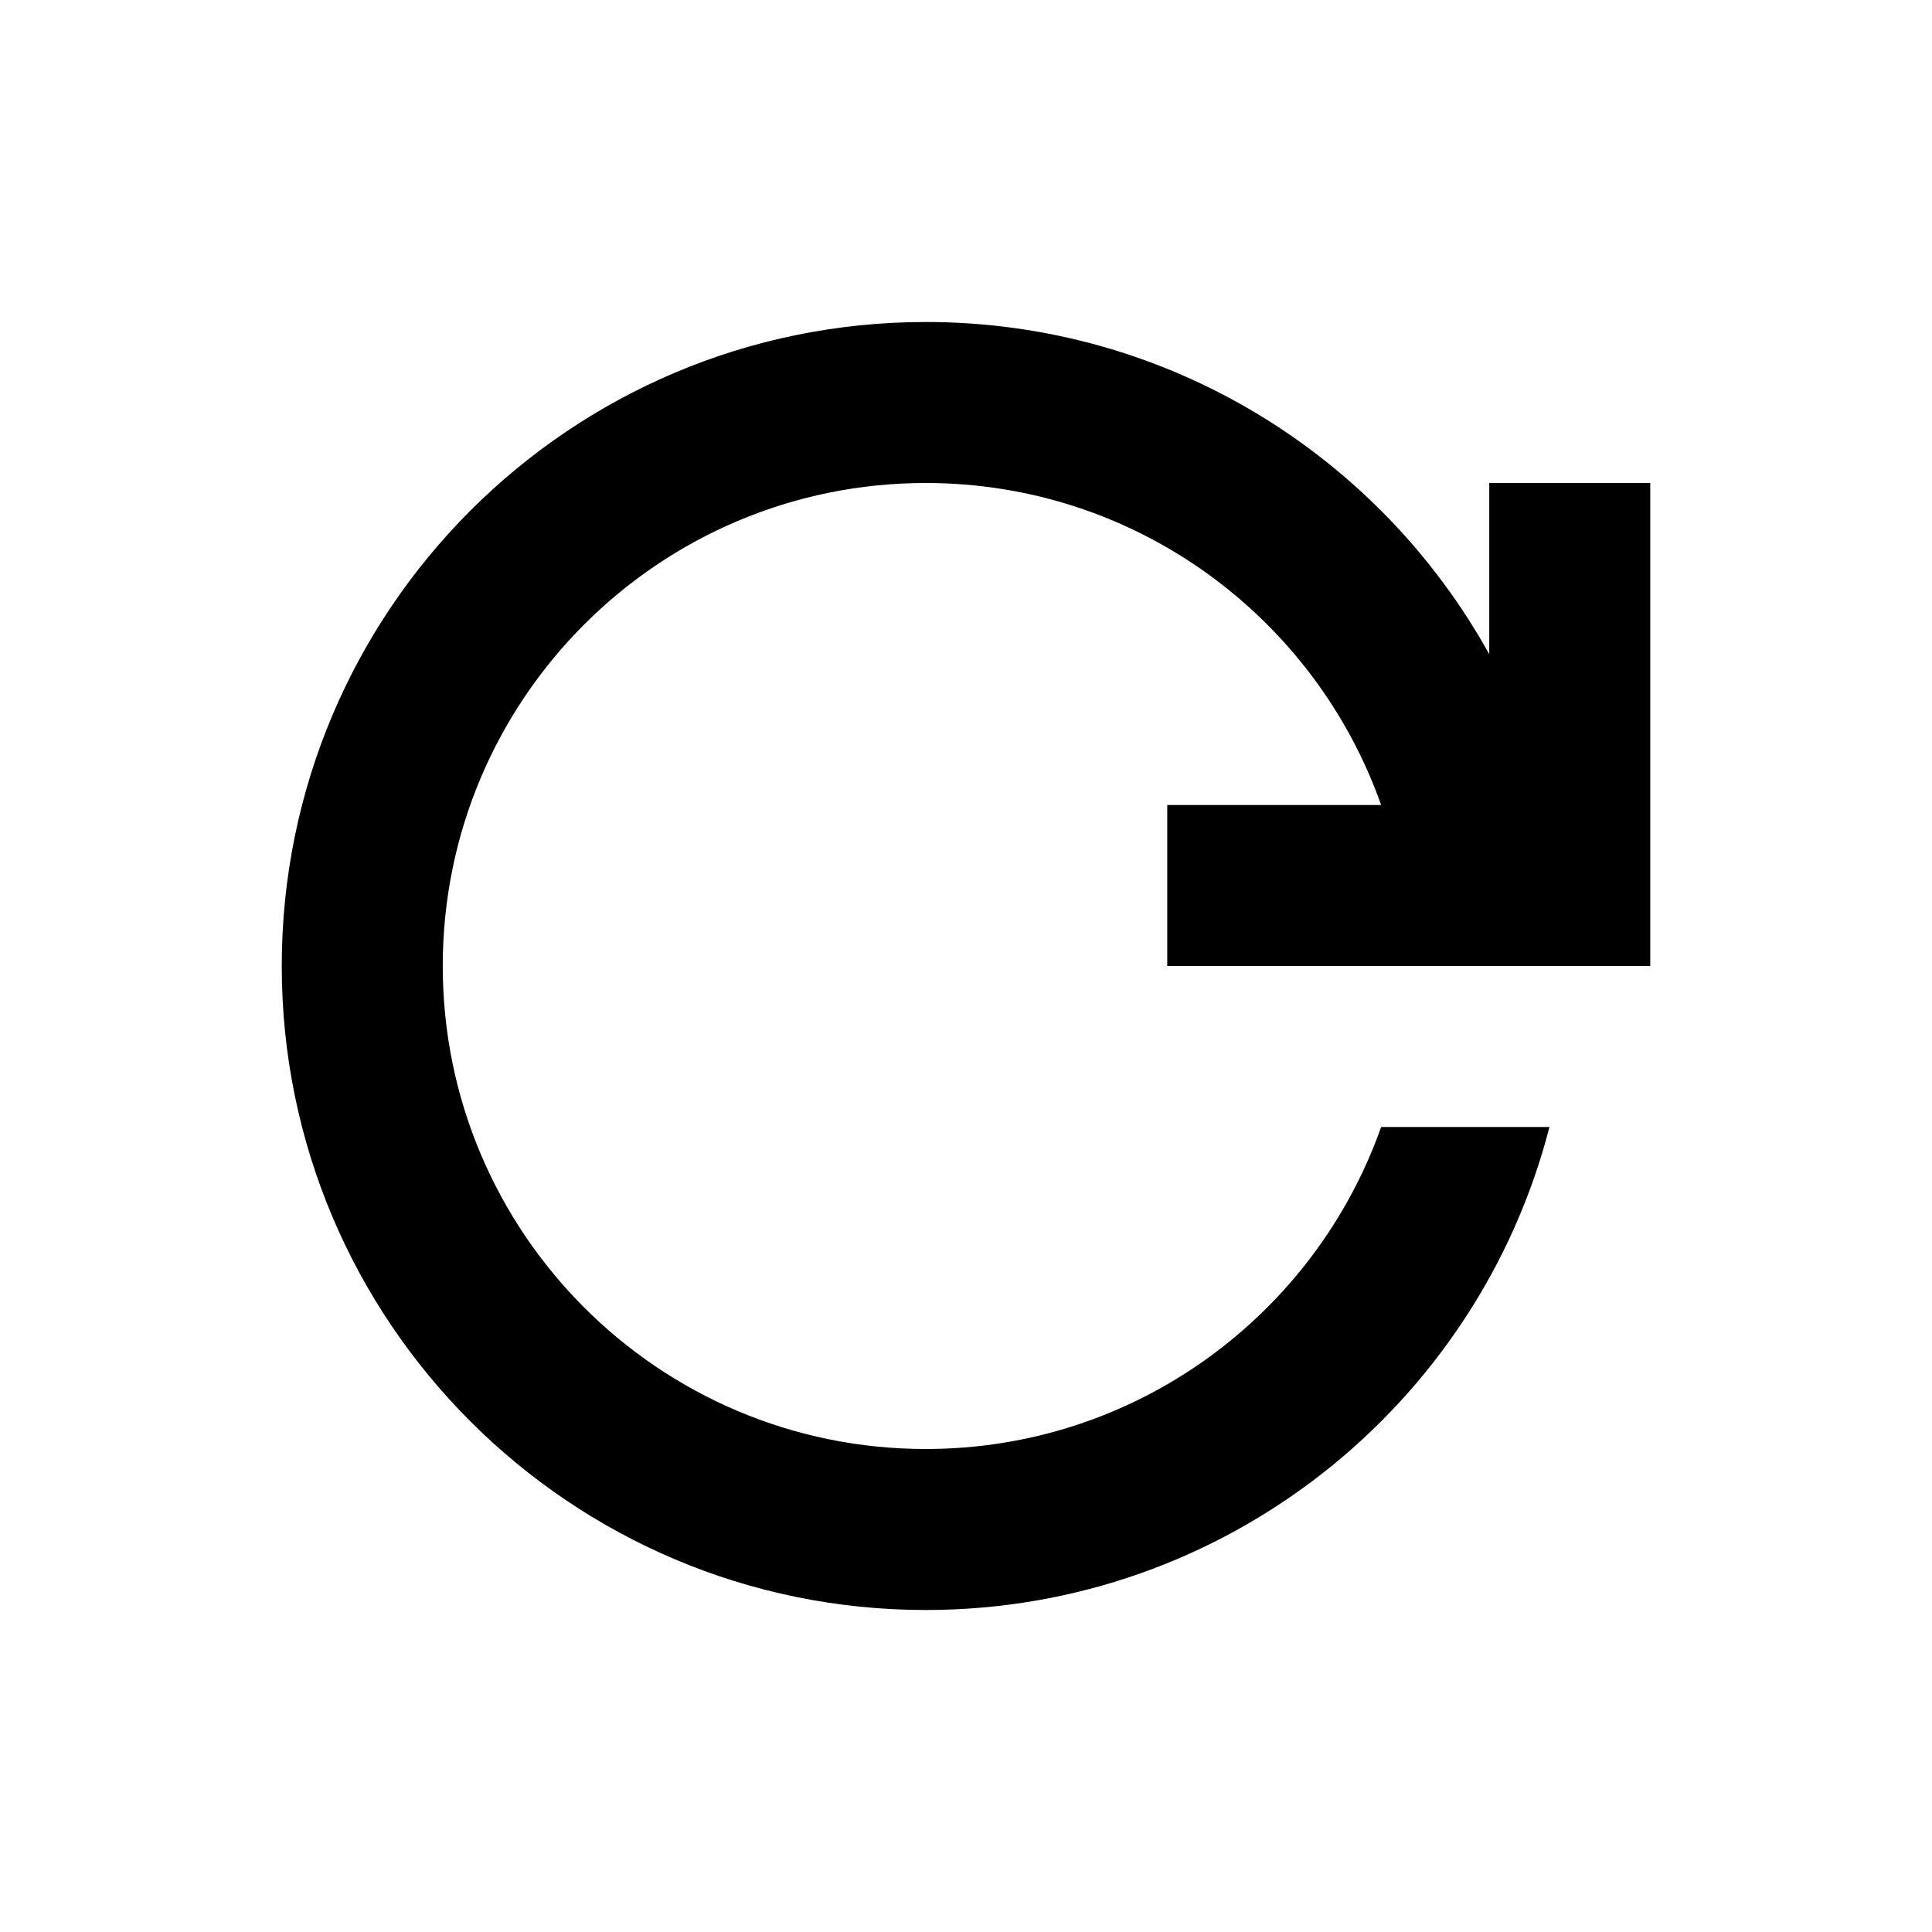 <svg width="240" height="240" viewBox="0 0 240 240" fill="none" xmlns="http://www.w3.org/2000/svg">
<path d="M185 60V81.27C171.36 56.66 145.13 40 115 40C70.82 40 35 75.82 35 120C35 164.18 70.82 200 115 200C152.28 200 183.6 174.5 192.48 140H171.57C163.33 163.3 141.12 180 115 180C81.86 180 55 153.14 55 120C55 86.86 81.86 60 115 60C141.12 60 163.33 76.7 171.57 100H145V120H205V60H185Z" fill="black"/>
</svg>
